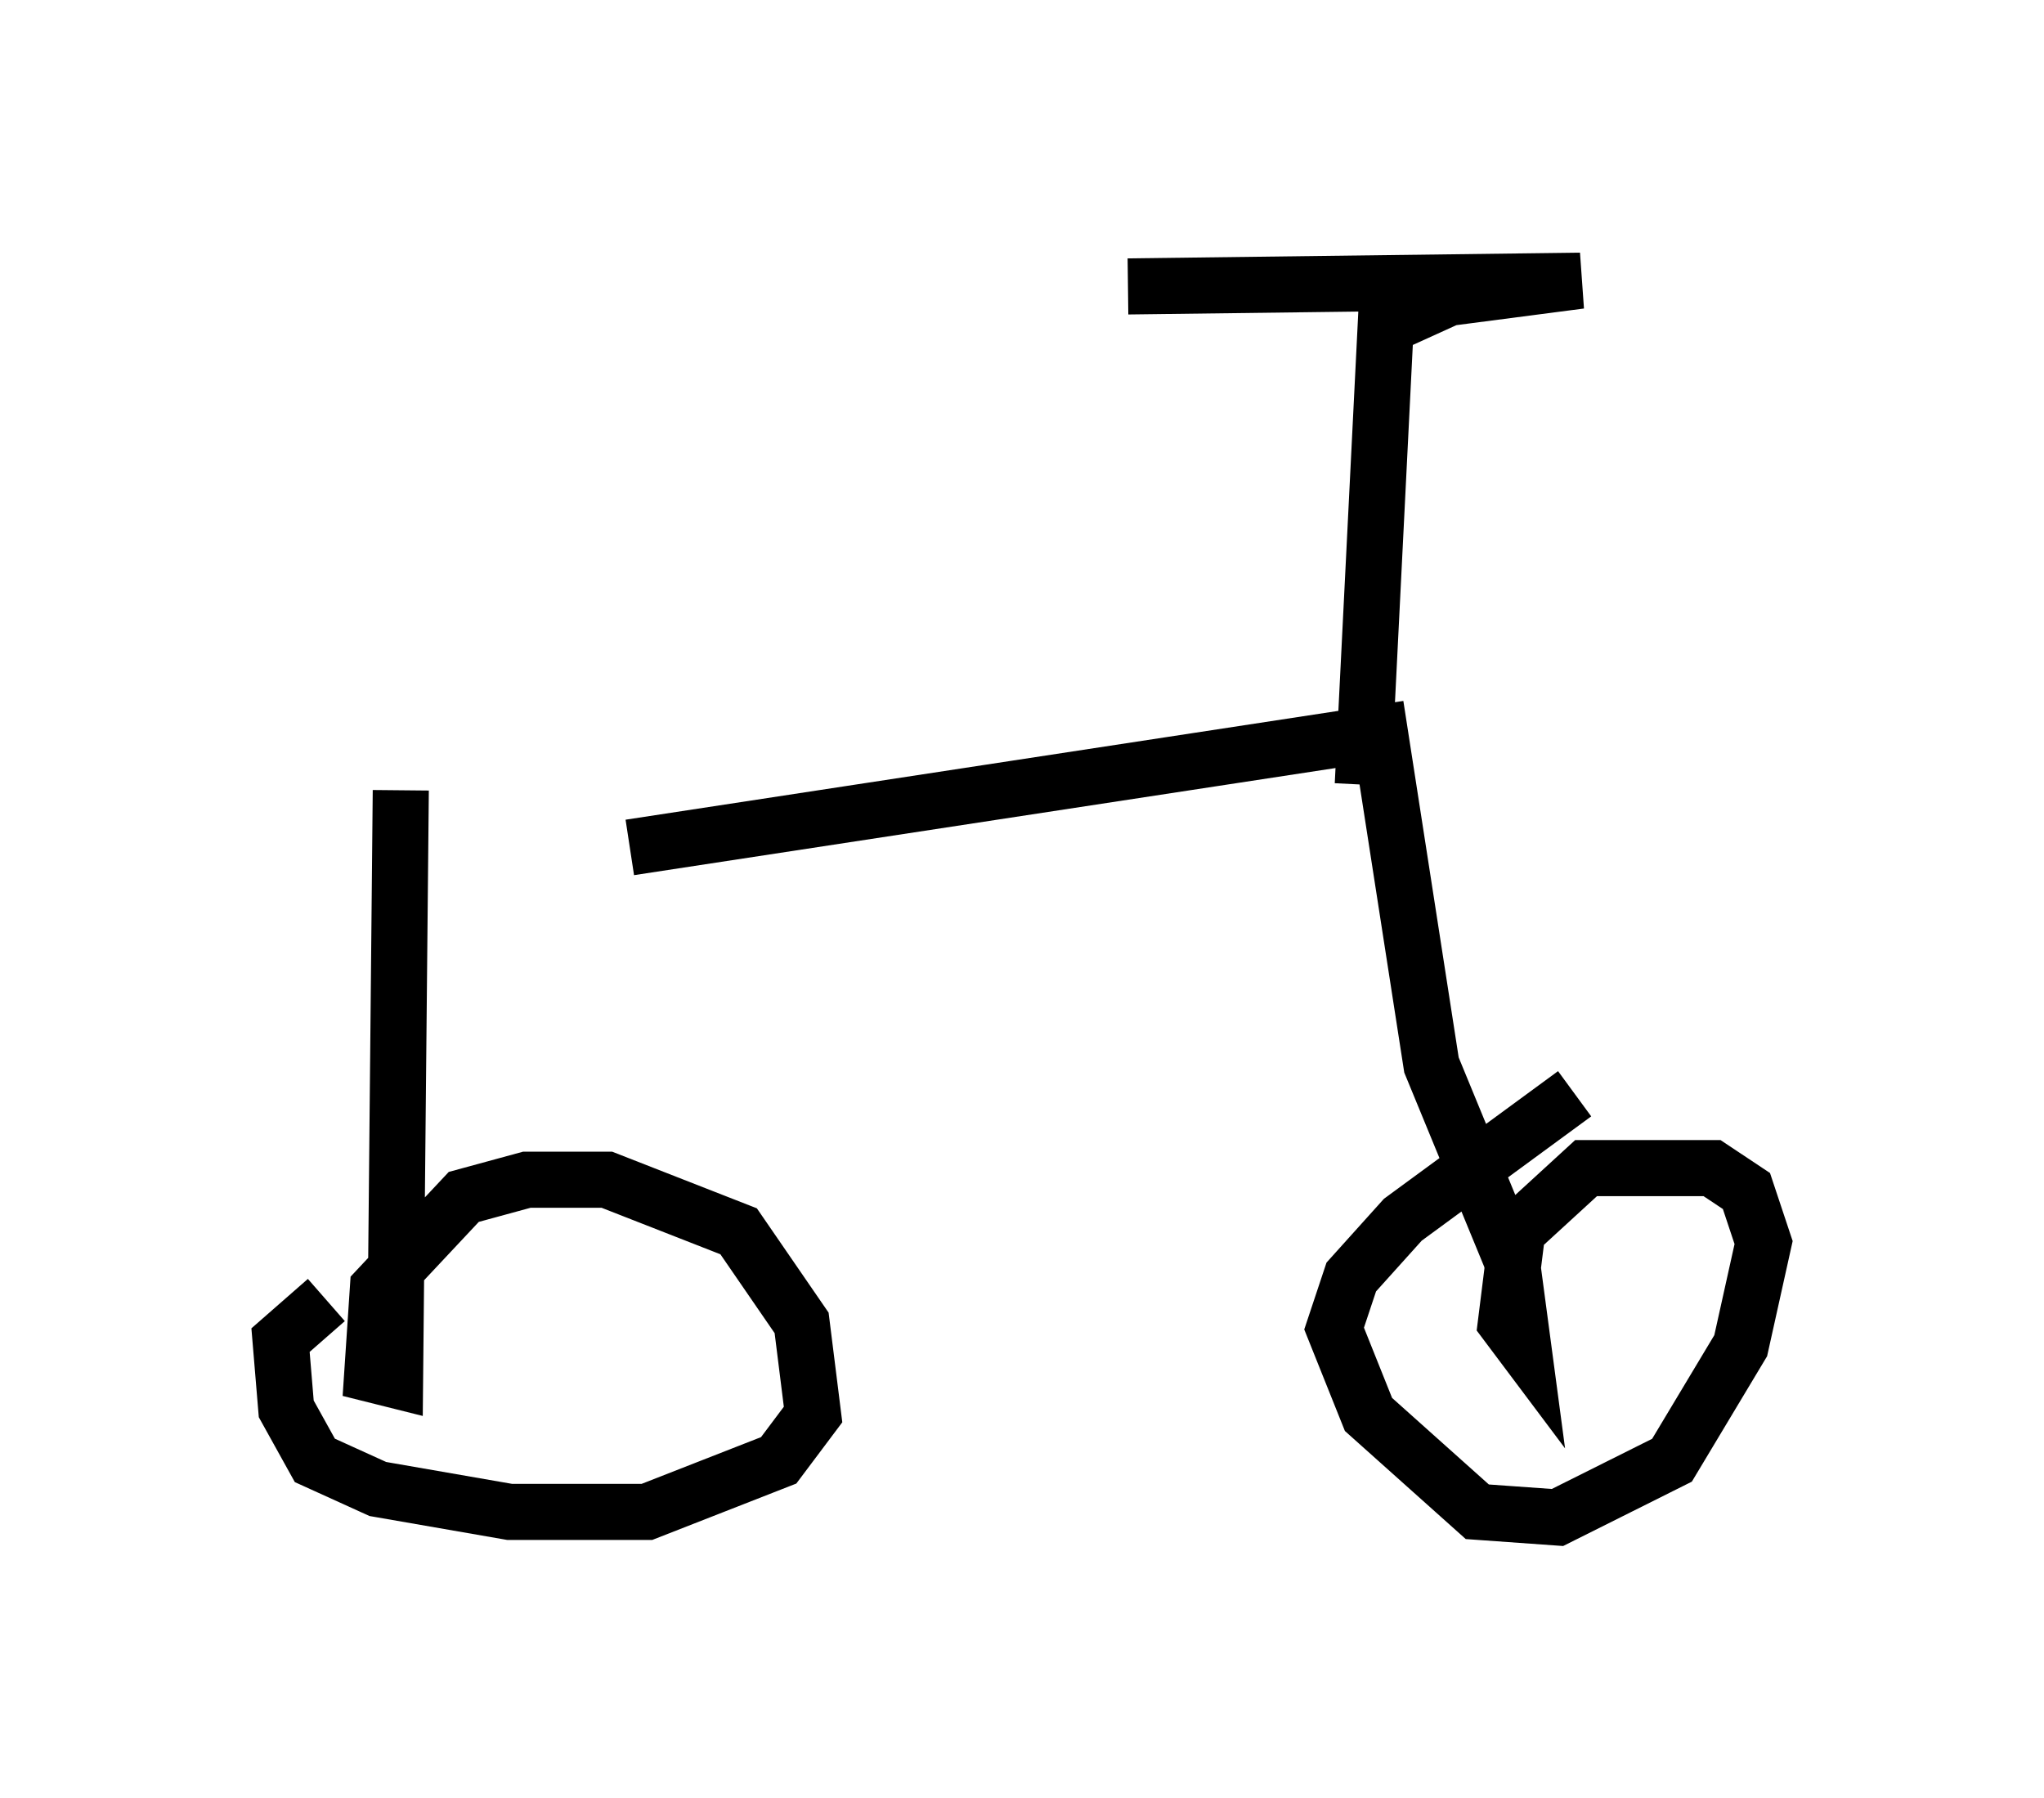 <?xml version="1.0" encoding="utf-8" ?>
<svg baseProfile="full" height="32.05" version="1.1" width="36.44" xmlns="http://www.w3.org/2000/svg" xmlns:ev="http://www.w3.org/2001/xml-events" xmlns:xlink="http://www.w3.org/1999/xlink"><defs /><rect fill="white" height="32.05" width="36.44" x="0" y="0" /><path d="M6.94, 15.311 m4.288, -0.204 l13.373, -2.042 0.919, 5.921 l1.429, 3.471 0.204, 1.531 l-0.306, -0.408 0.204, -1.633 l1.225, -1.123 2.246, 0.0 l0.613, 0.408 0.306, 0.919 l-0.408, 1.838 -1.225, 2.042 l-2.042, 1.021 -1.429, -0.102 l-1.94, -1.735 -0.613, -1.531 l0.306, -0.919 0.919, -1.021 l3.063, -2.246 m-20.927, -5.41 l-0.102, 10.515 -0.408, -0.102 l0.102, -1.531 1.531, -1.633 l1.123, -0.306 1.429, 0.0 l2.348, 0.919 1.123, 1.633 l0.204, 1.633 -0.613, 0.817 l-2.348, 0.919 -2.45, 0.0 l-2.348, -0.408 -1.123, -0.51 l-0.51, -0.919 -0.102, -1.225 l0.817, -0.715 m18.477, -9.188 l0.408, -8.167 1.123, -0.51 l2.348, -0.306 -8.065, 0.102 " fill="none" stroke="black" stroke-width="1" /></svg>